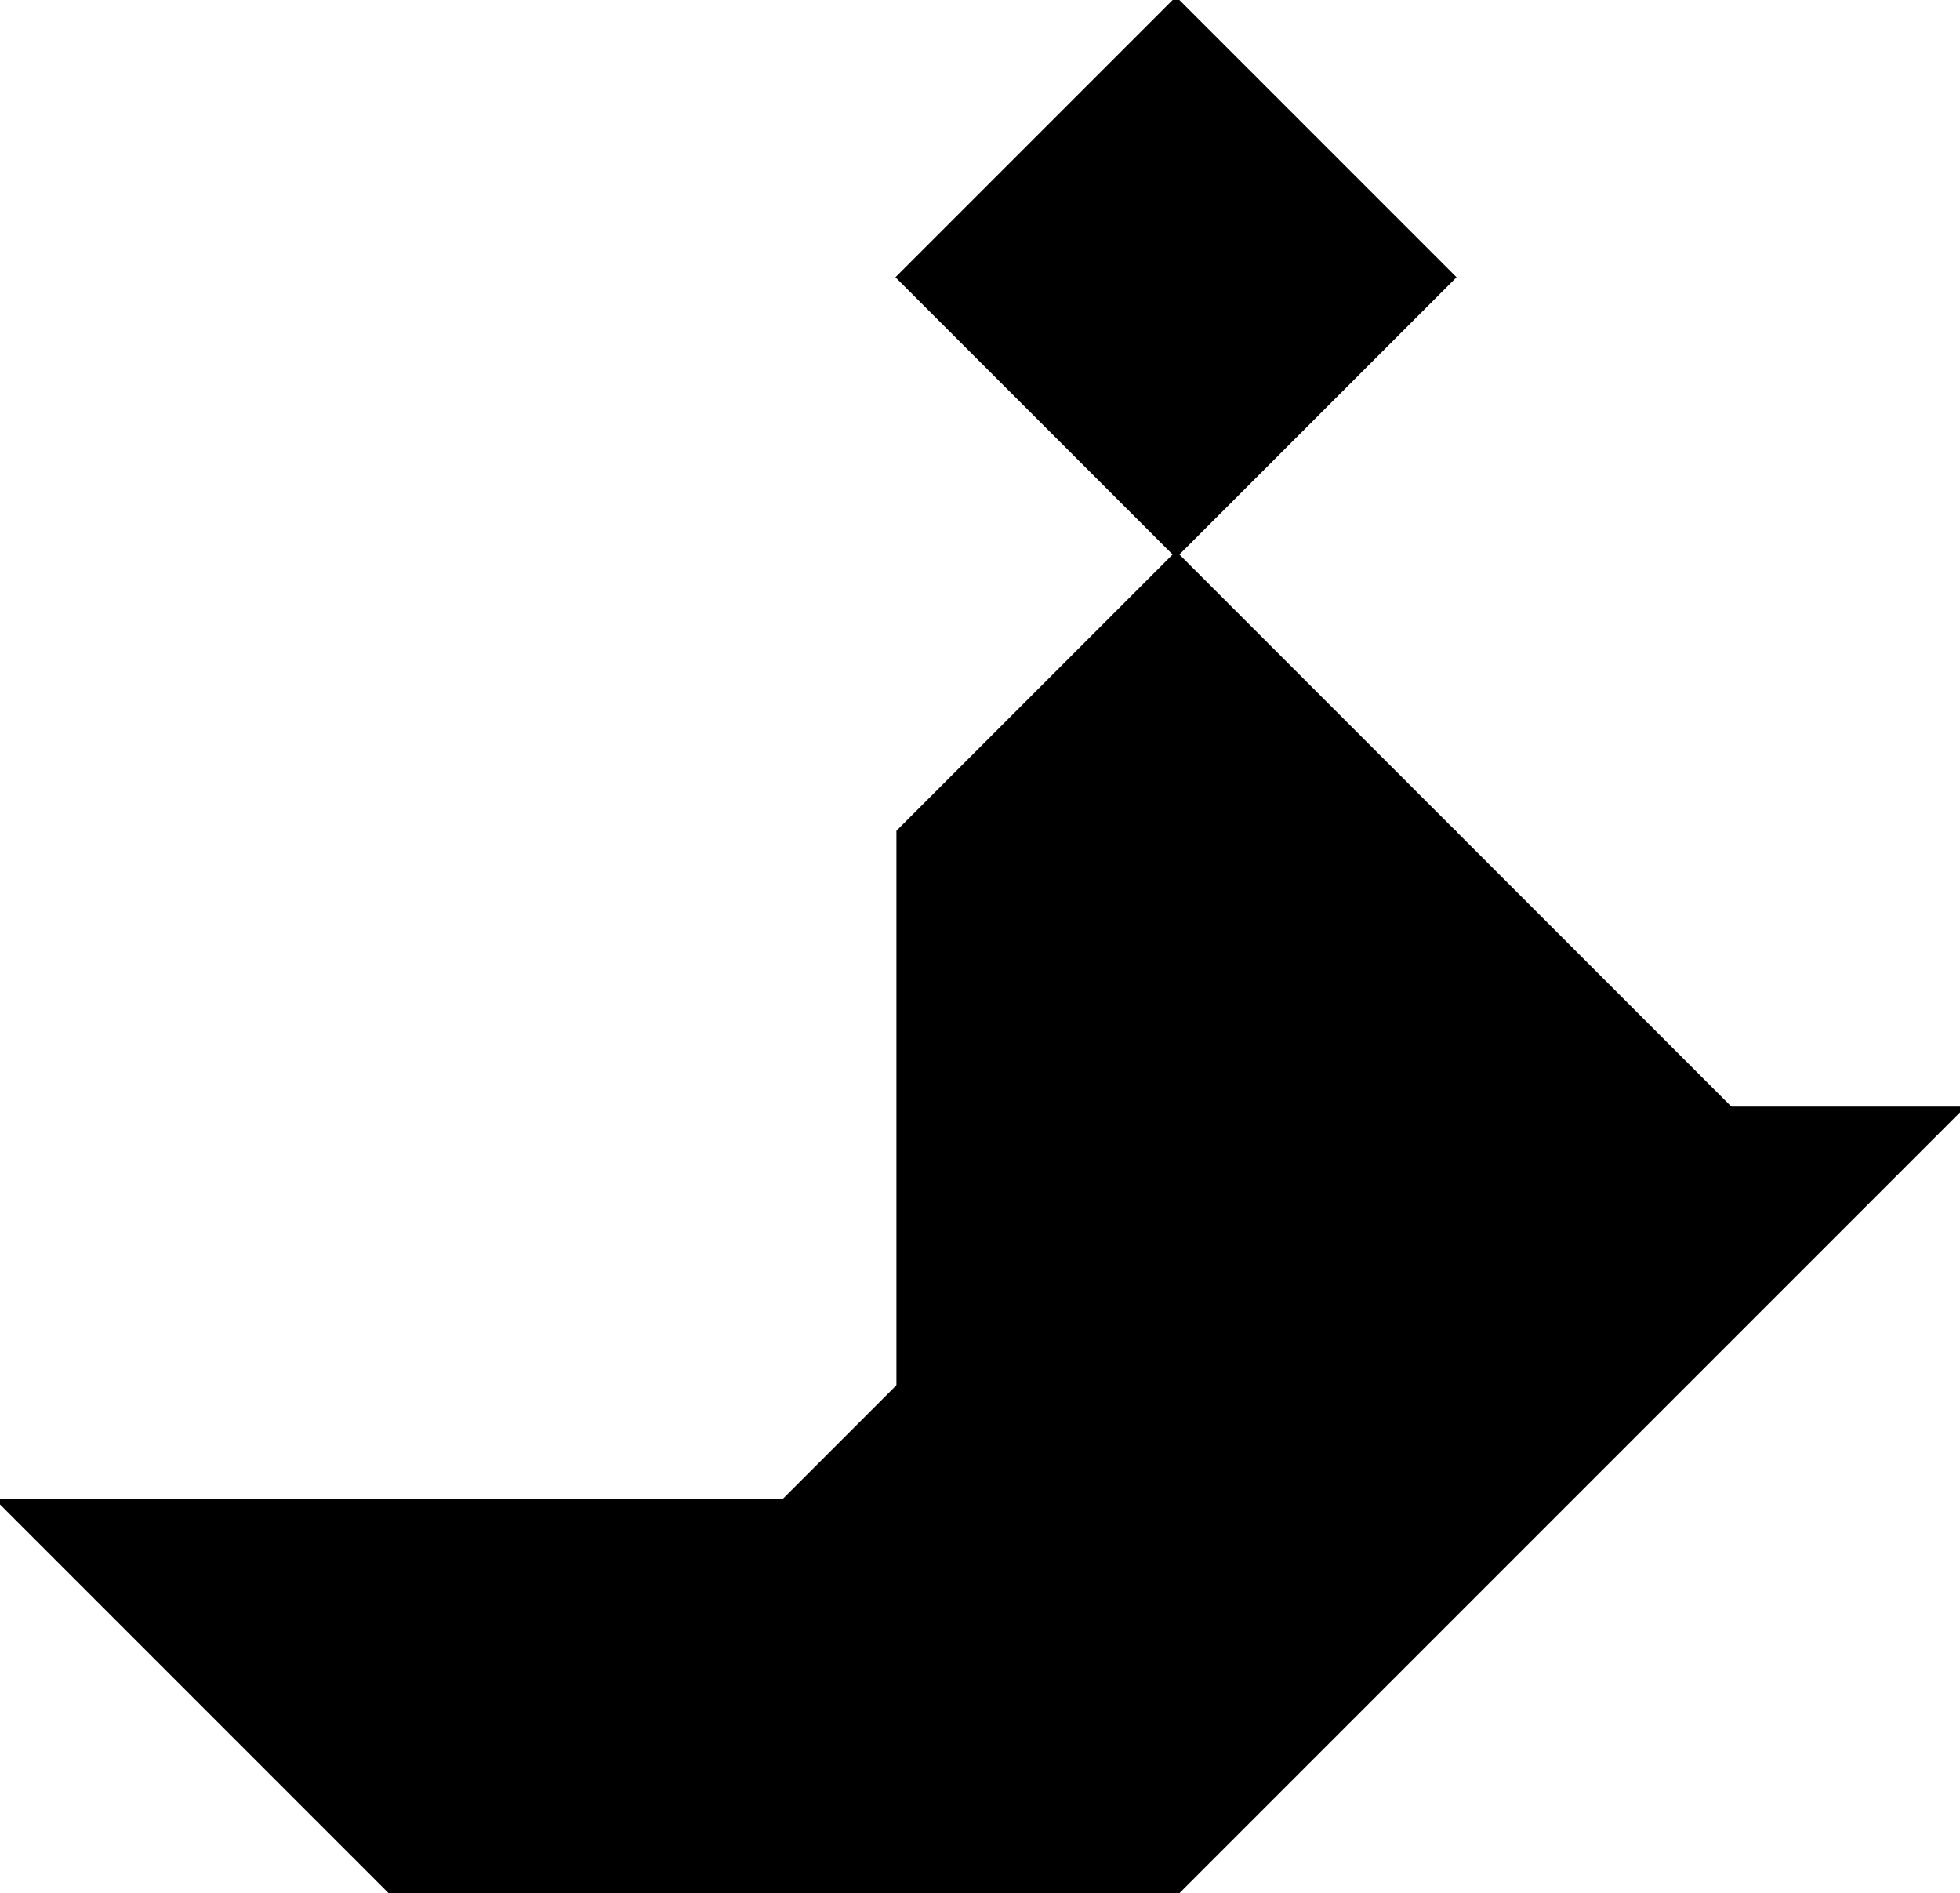 <?xml version="1.0" encoding="utf-8"?> <svg baseProfile="full" height="100%" version="1.1" viewBox="0 0 410.122 396.049" width="100%" xmlns="http://www.w3.org/2000/svg" xmlns:ev="http://www.w3.org/2001/xml-events" xmlns:xlink="http://www.w3.org/1999/xlink"><defs/><polygon fill="black" id="1" points="246.073,0.0 188.073,58 246.073,116.0 304.073,58" stroke="black" strokewidth="1"/><polygon fill="black" id="2" points="188.073,290.0 246.073,232.0 246.073,116.0 188.073,174.0" stroke="black" strokewidth="1"/><polygon fill="black" id="3" points="362.073,232.0 246.073,232.0 304.073,174.0" stroke="black" strokewidth="1"/><polygon fill="black" id="4" points="246.073,232.0 304.073,174.0 246.073,116.0" stroke="black" strokewidth="1"/><polygon fill="black" id="5" points="82.024,396.049 0.0,314.024 164.049,314.024" stroke="black" strokewidth="1"/><polygon fill="black" id="6" points="246.073,396.049 410.122,232.0 246.073,232.0" stroke="black" strokewidth="1"/><polygon fill="black" id="7" points="82.024,396.049 246.073,396.049 246.073,232.0" stroke="black" strokewidth="1"/></svg>